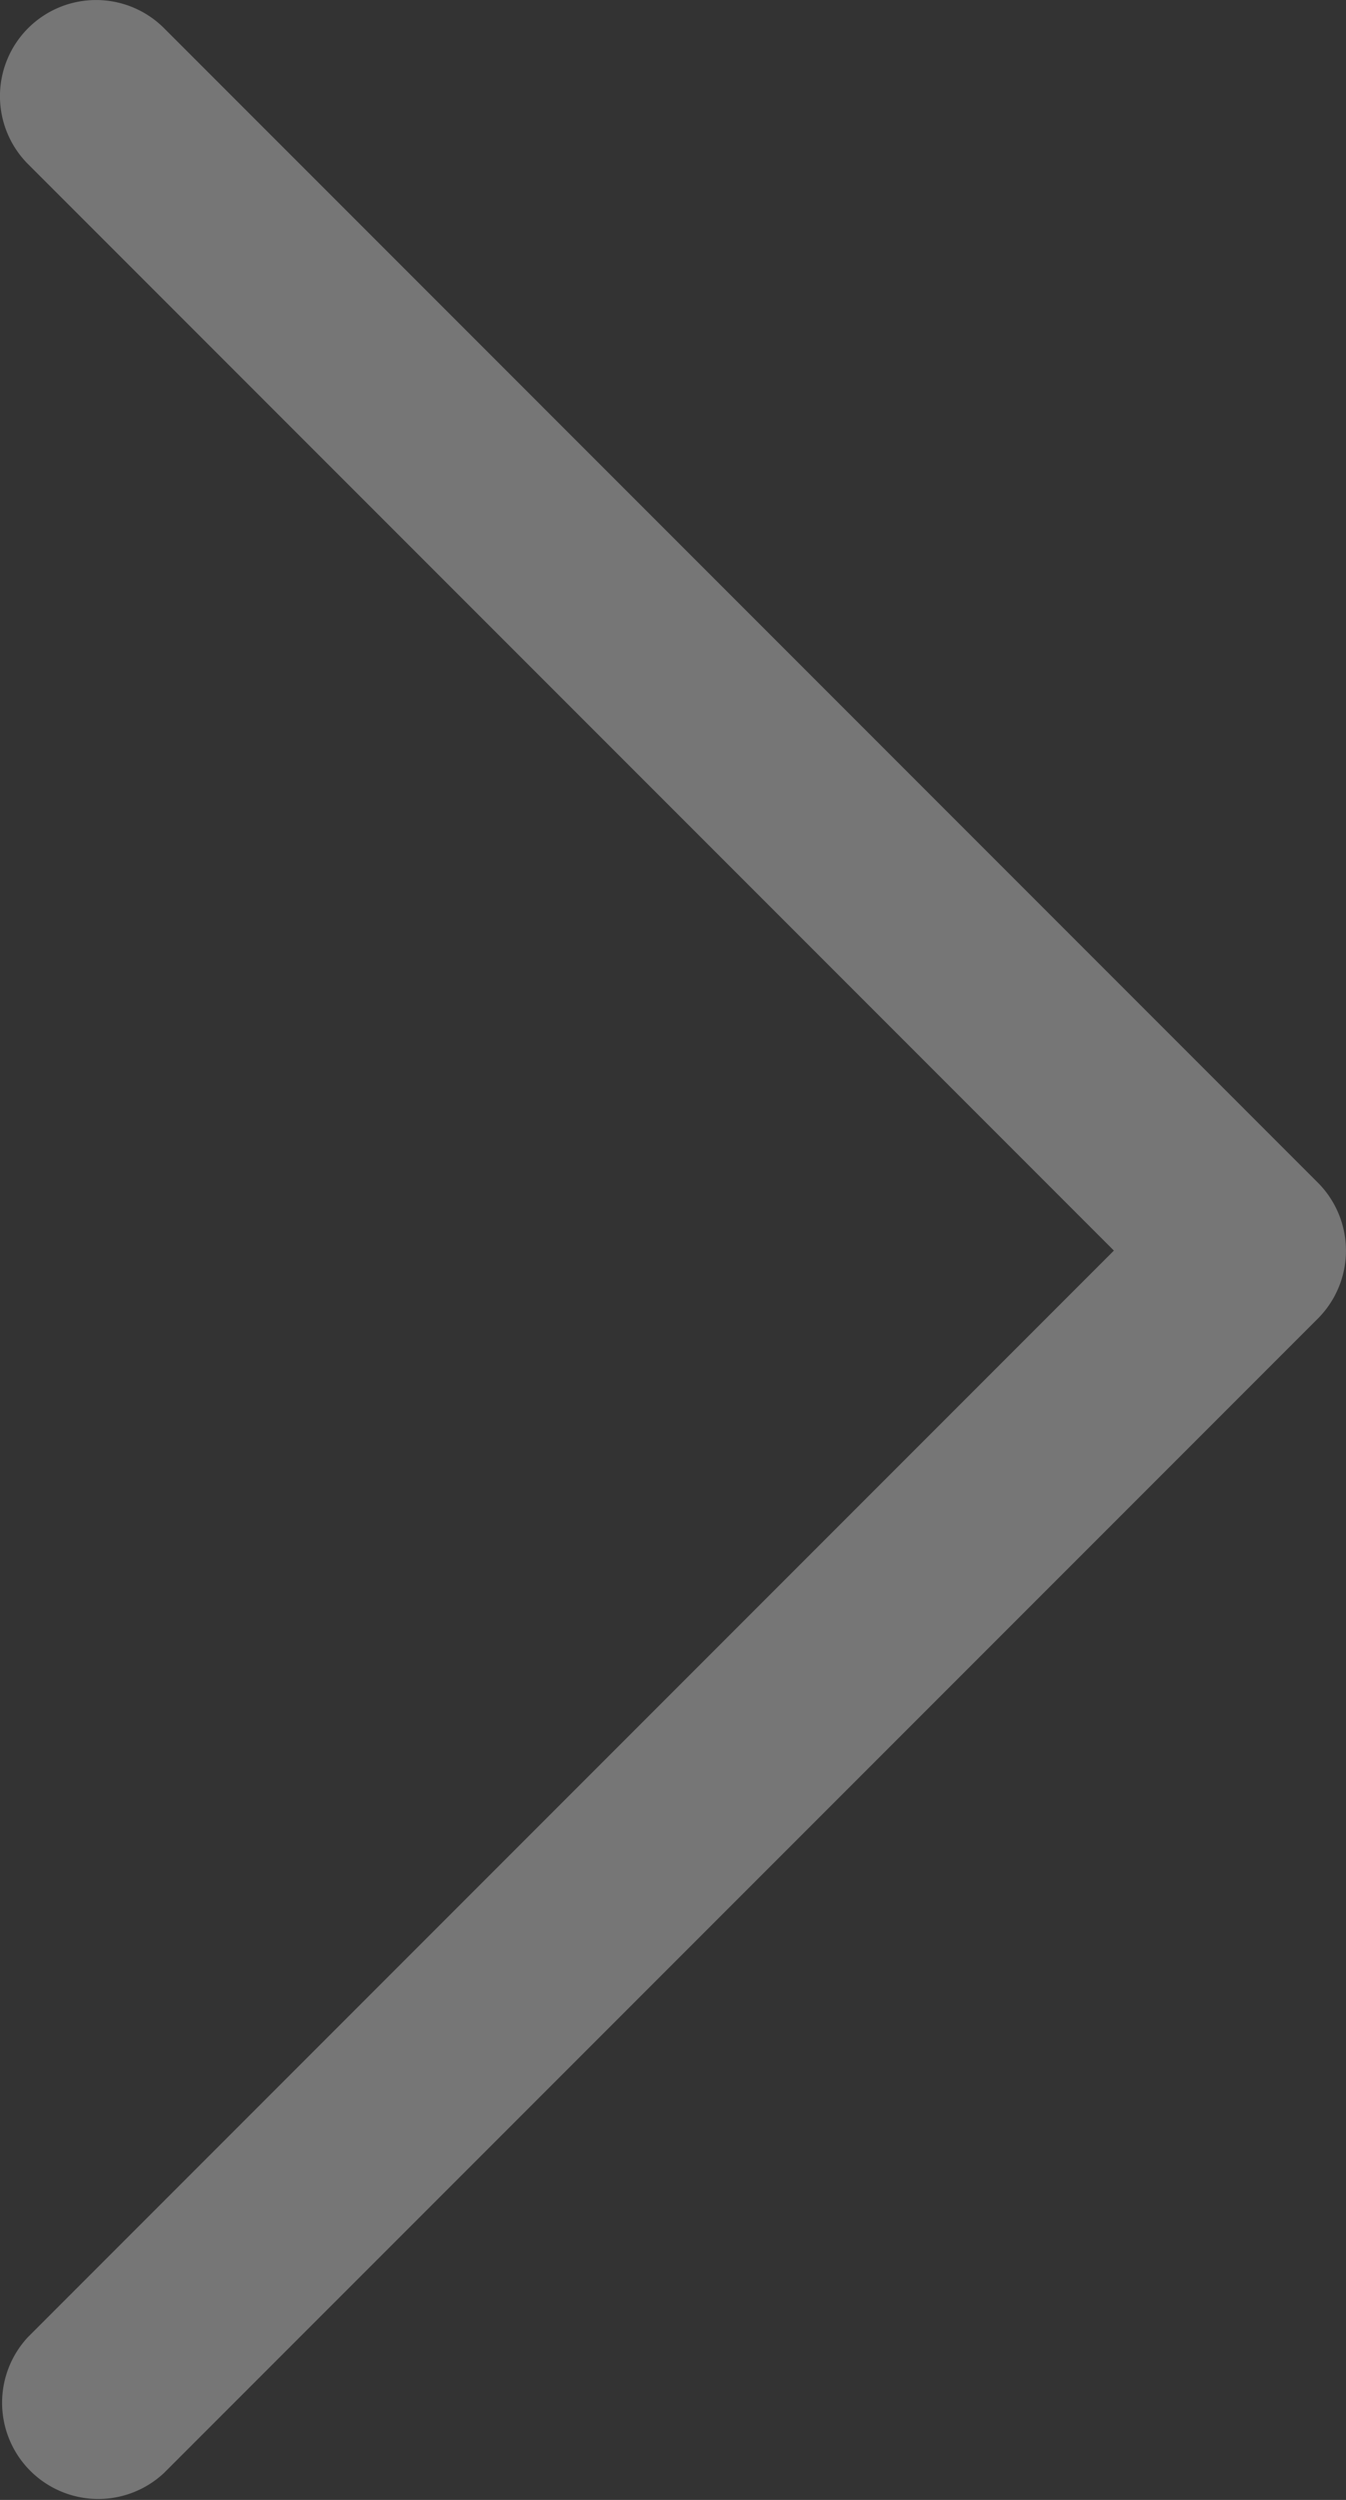 <svg xmlns="http://www.w3.org/2000/svg" width="23.458" height="43.546" viewBox="0 0 23.458 43.546">
  <rect x="0" y="0" width="23.458" height="43.546" fill="#333333" stroke="none"/>
  <g id="left-arrow" transform="translate(0)" opacity="0.33">
    <g id="Group_815" data-name="Group 815" transform="translate(0 0)">
      <path id="Path_1146" data-name="Path 1146" d="M121.711,21.784,102.788,2.86A1.675,1.675,0,0,1,105.157.491L125.265,20.6a1.676,1.676,0,0,1,0,2.369L105.157,43.076a1.676,1.676,0,0,1-2.369-2.369Z" transform="translate(-102.298 0)" fill="#fff"/>
    </g>
  </g>
</svg>
